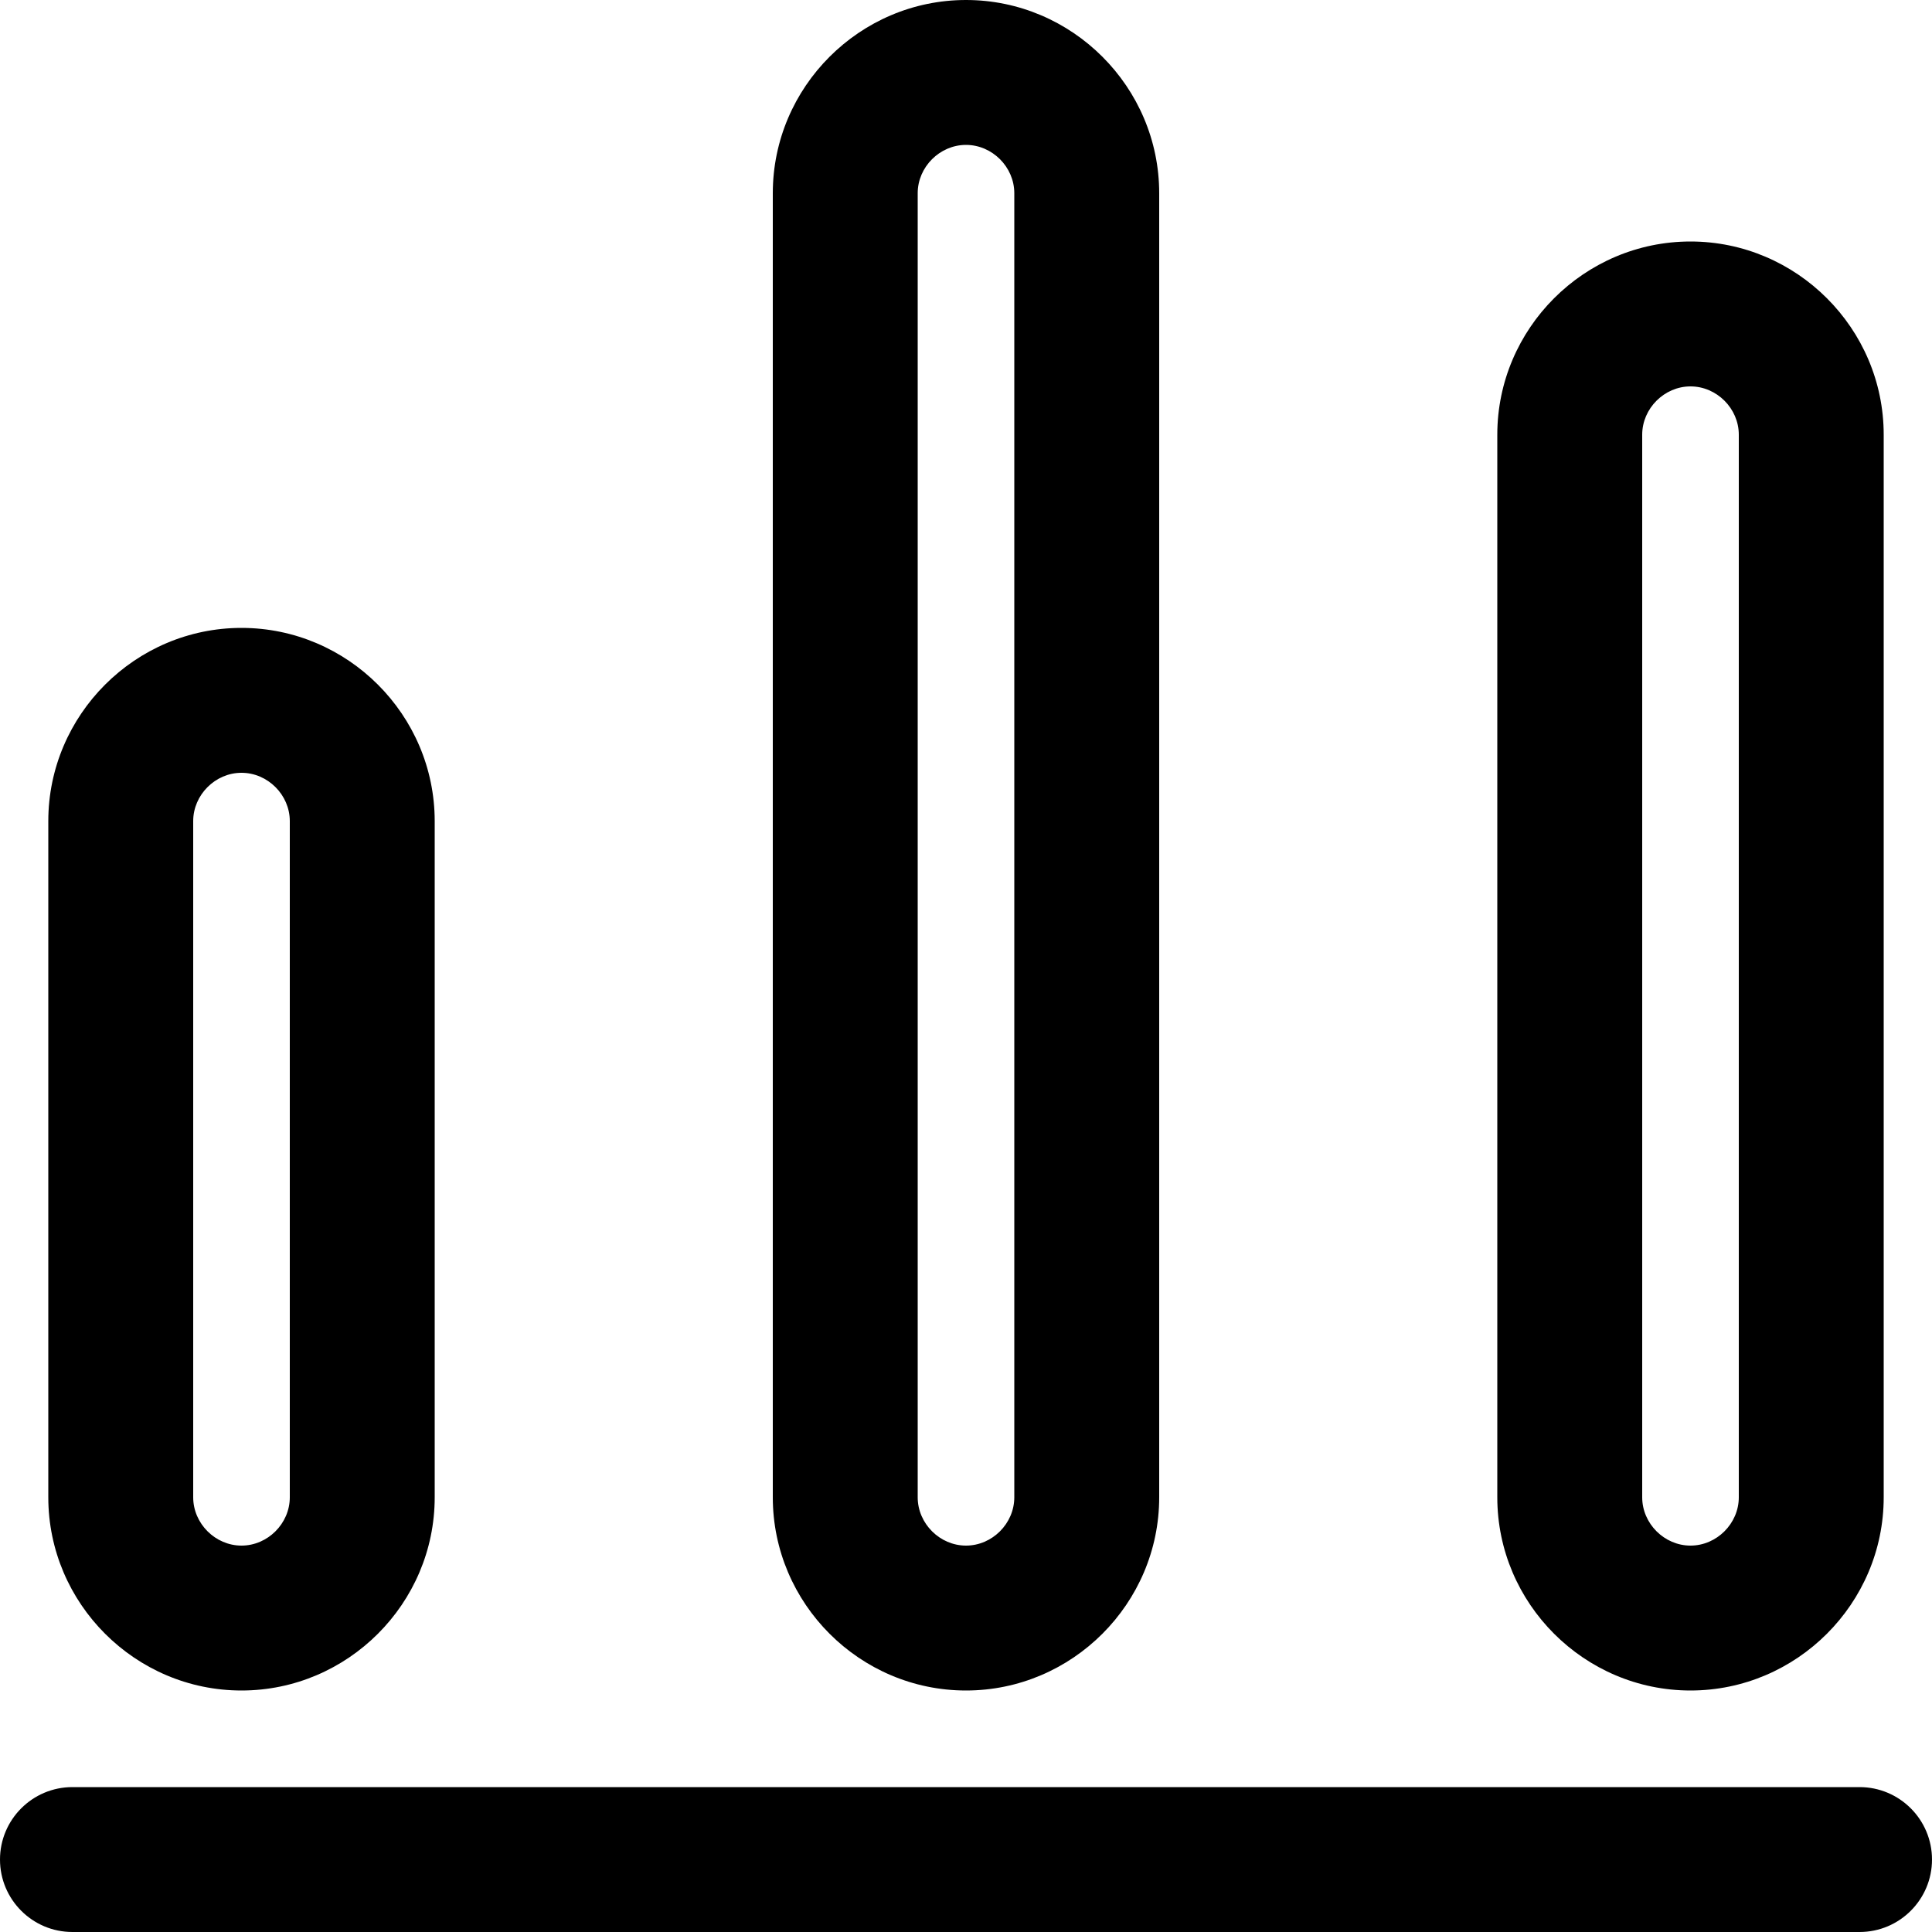 <?xml version="1.0" standalone="no"?><!DOCTYPE svg PUBLIC "-//W3C//DTD SVG 1.1//EN" "http://www.w3.org/Graphics/SVG/1.1/DTD/svg11.dtd"><svg class="icon" width="200px" height="200.00px" viewBox="0 0 1024 1024" version="1.1" xmlns="http://www.w3.org/2000/svg"><path d="M128 409.6c13.9 0 25.6 11.7 25.6 25.6v358.4c0 13.9-11.7 25.6-25.6 25.6s-25.6-11.7-25.6-25.6V435.2c0-13.9 11.7-25.6 25.6-25.6m0-76.8c-56.3 0-102.4 46.1-102.4 102.4v358.4C25.6 849.9 71.7 896 128 896s102.4-46.1 102.4-102.4V435.2c0-56.3-46.1-102.4-102.4-102.4zM512 76.8c13.9 0 25.6 11.7 25.6 25.6v691.2c0 13.9-11.7 25.6-25.6 25.6-13.9 0-25.6-11.7-25.6-25.6V102.4c0-13.9 11.7-25.6 25.6-25.6M512 0c-56.3 0-102.4 46.1-102.4 102.4v691.2c0 56.3 46.1 102.4 102.4 102.4s102.4-46.1 102.4-102.4V102.4C614.4 46.1 568.3 0 512 0zM896 204.8c13.9 0 25.6 11.7 25.6 25.6v563.2c0 13.9-11.7 25.6-25.6 25.6s-25.6-11.7-25.6-25.6V230.4c0-13.9 11.7-25.6 25.6-25.6m0-76.8c-56.3 0-102.4 46.1-102.4 102.4v563.2c0 56.3 46.1 102.4 102.4 102.4s102.4-46.1 102.4-102.4V230.4c0-56.3-46.1-102.4-102.4-102.4zM985.6 1024H38.4C17.2 1024 0 1006.8 0 985.6s17.2-38.4 38.4-38.4h947.2c21.2 0 38.4 17.2 38.4 38.4s-17.2 38.4-38.4 38.4z" /></svg>